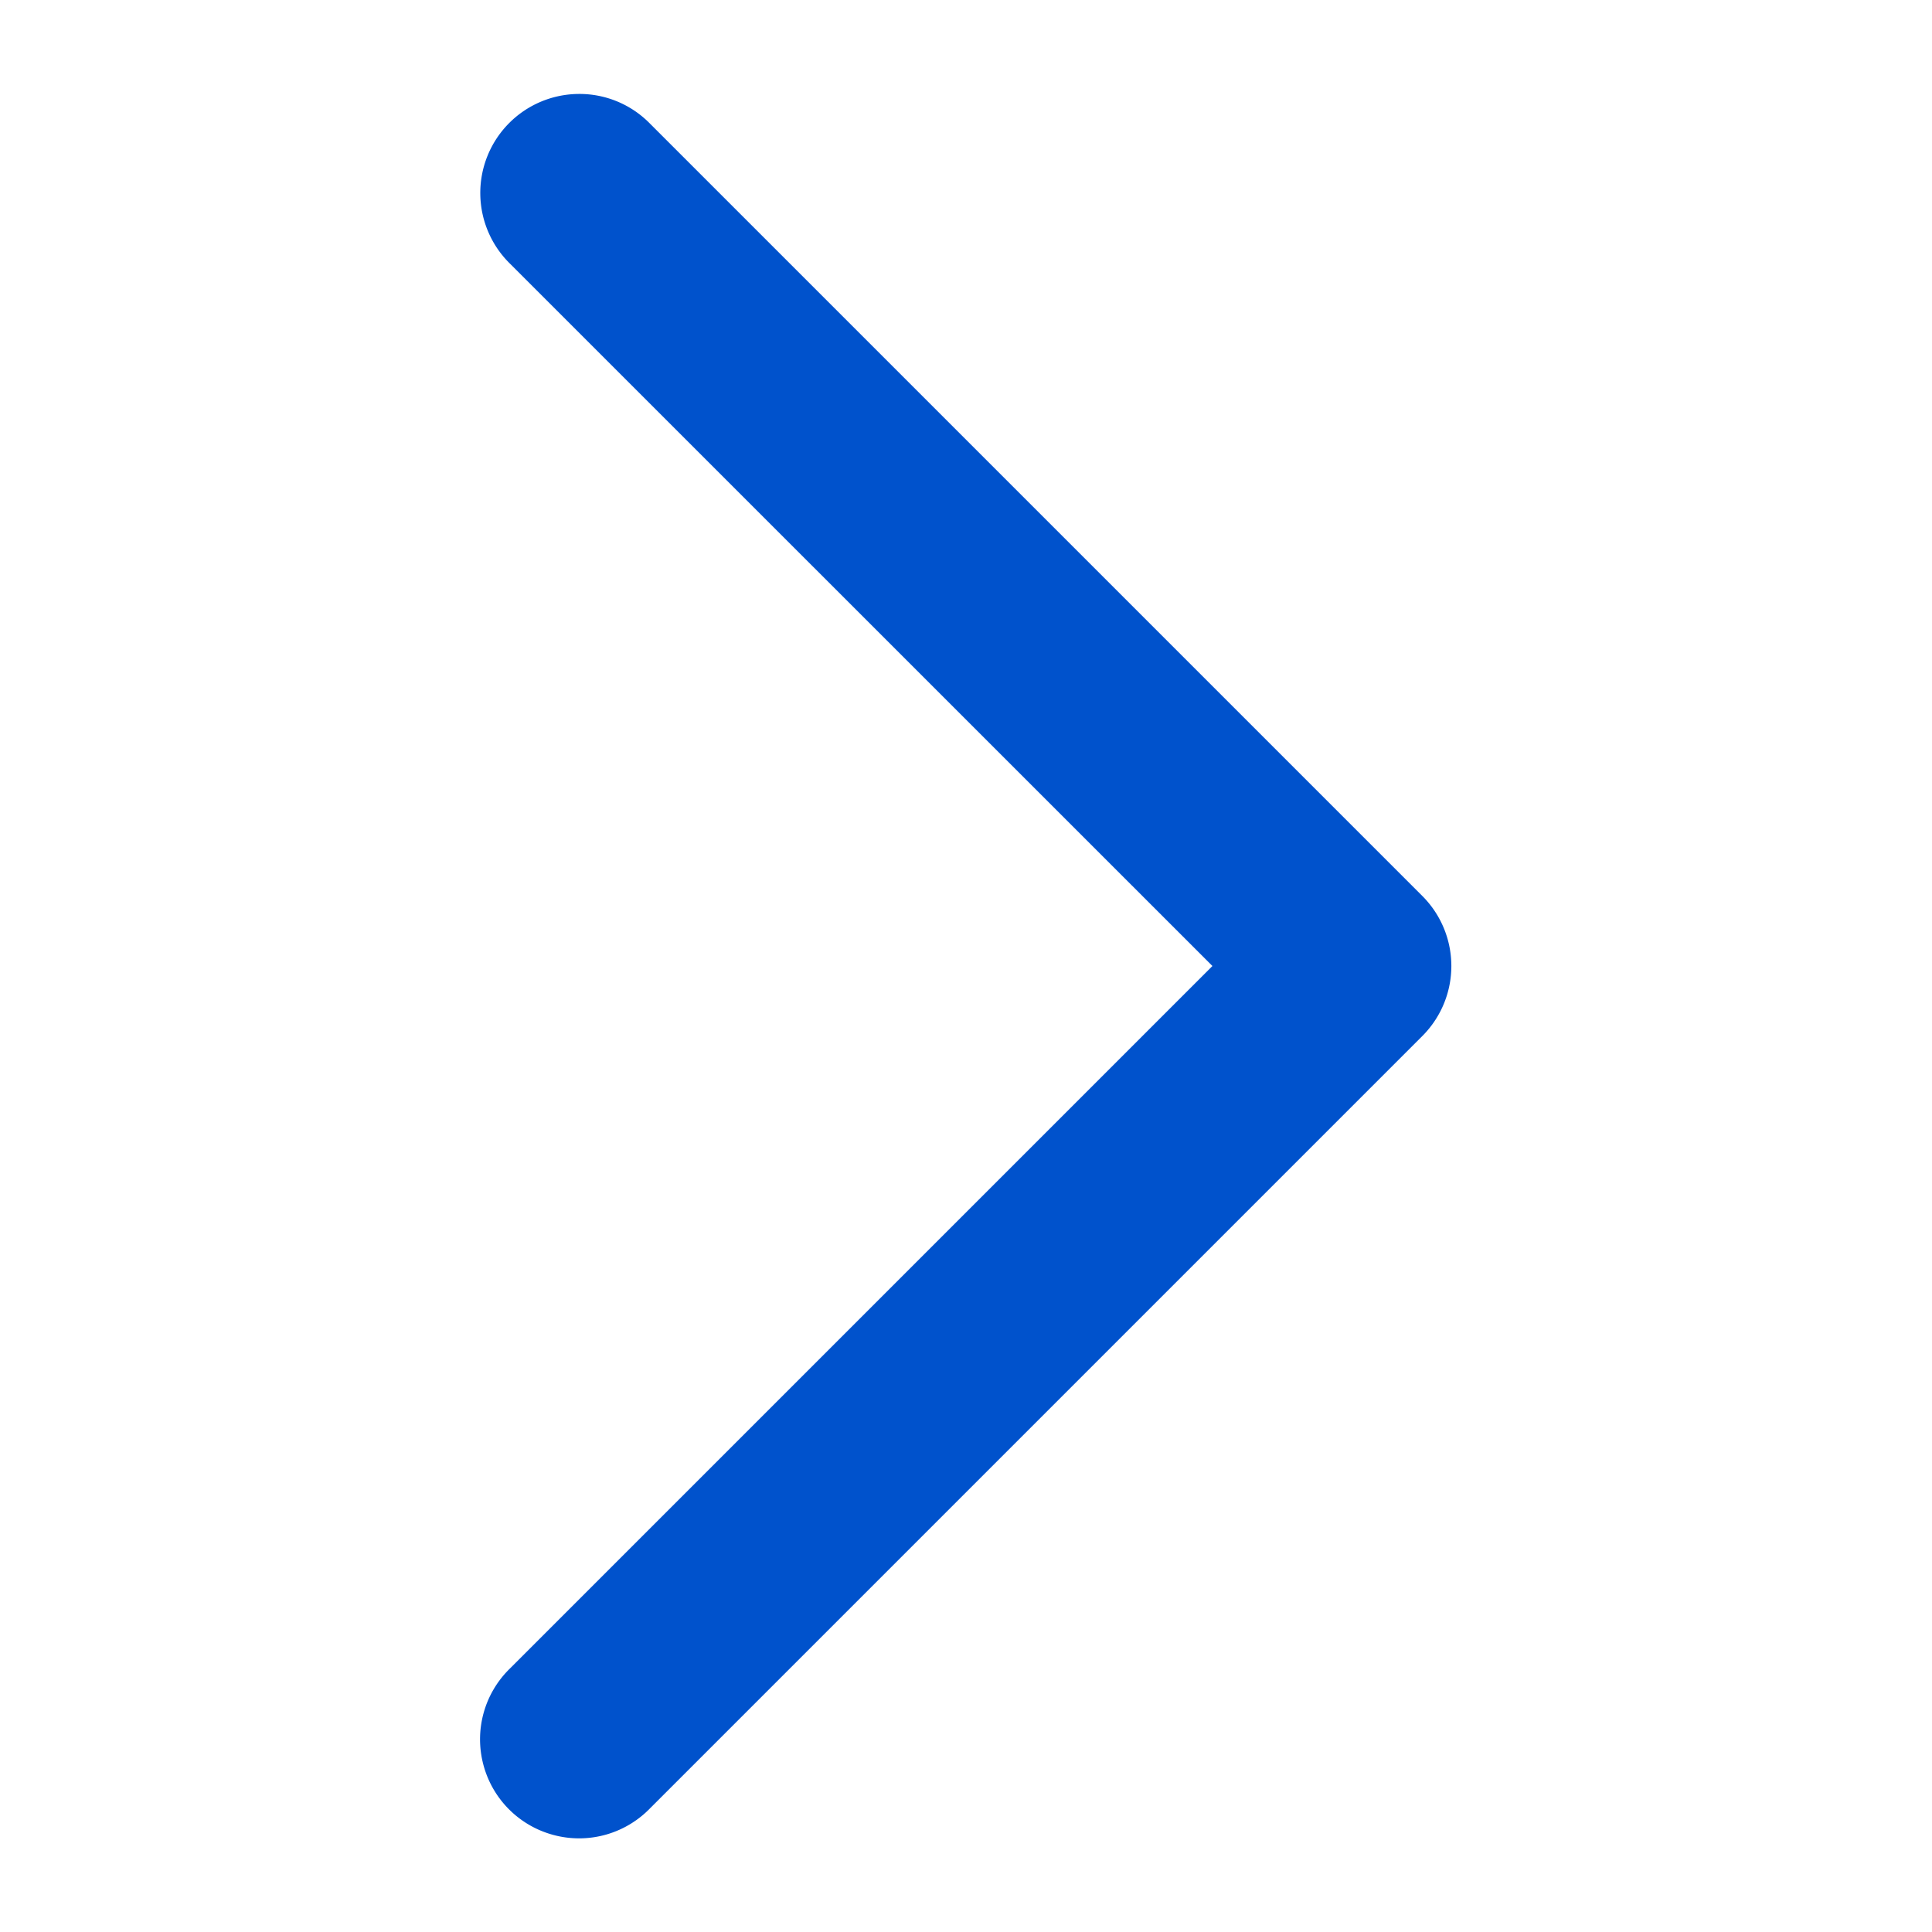 <svg xmlns:xlink="http://www.w3.org/1999/xlink" xmlns="http://www.w3.org/2000/svg" class="icon list__arrow" width="16"  height="16" ><defs><symbol viewBox="0 0 16 16" id="right_arrow" xmlns="http://www.w3.org/2000/svg"><path d="M4.796 1.278a.32.32 0 00-.222.549L10.748 8l-6.174 6.174a.318.318 0 00-.088.311c.029.113.117.2.229.229a.318.318 0 00.311-.088l6.4-6.4a.32.32 0 000-.452l-6.4-6.4a.316.316 0 00-.23-.096z"></path></symbol></defs>
<use xlink:href="#right_arrow" stroke="#0052CC" fill="#0052CC"></use>
</svg>